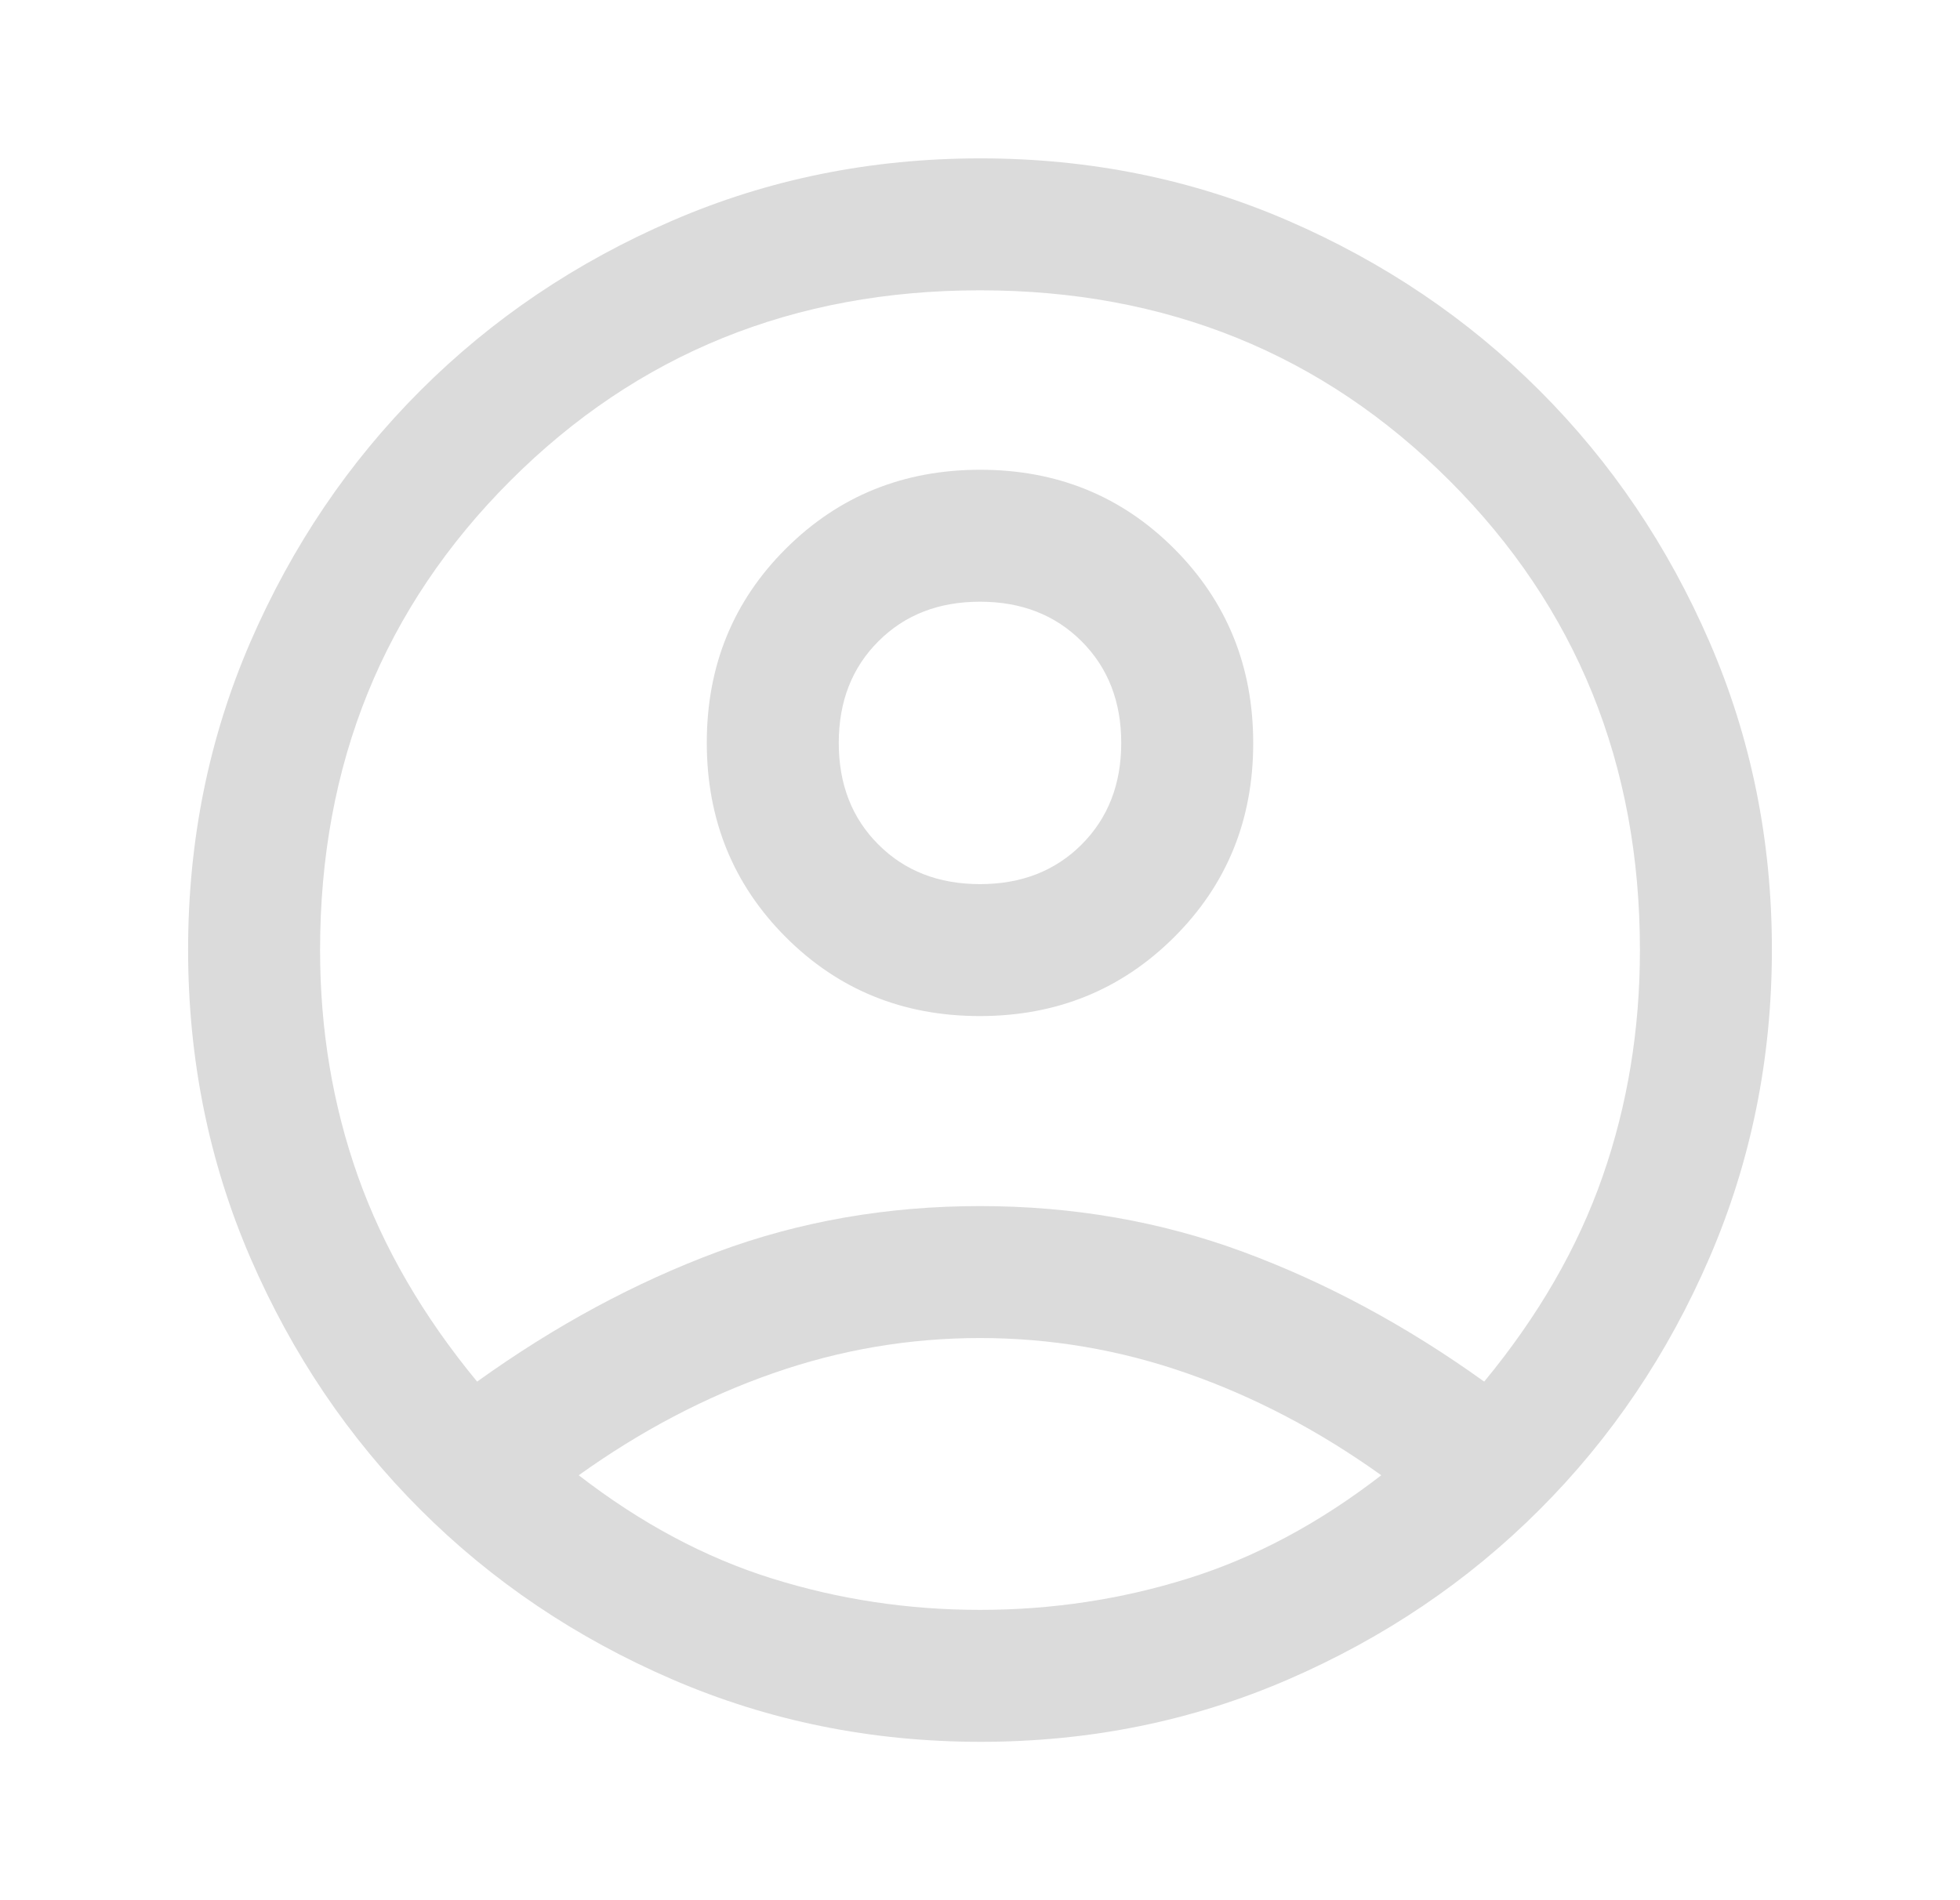 <svg width="33" height="32" viewBox="0 0 33 32" fill="none" xmlns="http://www.w3.org/2000/svg">
  <path
    d="M8.033 23.267C9.344 22.326 10.692 21.598 12.078 21.083C13.463 20.568 14.937 20.311 16.5 20.311C18.063 20.311 19.541 20.568 20.933 21.083C22.326 21.598 23.678 22.326 24.989 23.267C25.9 22.163 26.565 21.011 26.983 19.811C27.402 18.611 27.611 17.341 27.611 16C27.611 12.867 26.542 10.231 24.405 8.094C22.268 5.957 19.633 4.889 16.5 4.889C13.367 4.889 10.731 5.957 8.594 8.094C6.457 10.231 5.389 12.867 5.389 16C5.389 17.341 5.602 18.611 6.027 19.811C6.454 21.011 7.122 22.163 8.033 23.267ZM16.496 17.111C15.202 17.111 14.113 16.667 13.227 15.779C12.342 14.891 11.9 13.8 11.9 12.507C11.9 11.213 12.344 10.124 13.232 9.239C14.12 8.354 15.21 7.911 16.504 7.911C17.797 7.911 18.887 8.355 19.772 9.243C20.657 10.131 21.1 11.222 21.1 12.515C21.1 13.809 20.656 14.898 19.768 15.783C18.88 16.668 17.789 17.111 16.496 17.111ZM16.51 29.333C14.674 29.333 12.944 28.983 11.322 28.283C9.7 27.583 8.285 26.63 7.077 25.422C5.87 24.215 4.917 22.802 4.216 21.183C3.517 19.564 3.167 17.835 3.167 15.994C3.167 14.153 3.517 12.426 4.216 10.811C4.917 9.196 5.87 7.785 7.077 6.578C8.285 5.37 9.698 4.417 11.317 3.717C12.935 3.017 14.665 2.667 16.506 2.667C18.346 2.667 20.074 3.017 21.689 3.717C23.303 4.417 24.715 5.37 25.922 6.578C27.13 7.785 28.083 9.197 28.783 10.812C29.483 12.427 29.833 14.153 29.833 15.99C29.833 17.826 29.483 19.555 28.783 21.178C28.083 22.8 27.13 24.215 25.922 25.422C24.715 26.63 23.303 27.583 21.688 28.283C20.073 28.983 18.347 29.333 16.51 29.333ZM16.5 27.111C17.707 27.111 18.874 26.935 20 26.583C21.126 26.232 22.211 25.652 23.256 24.844C22.211 24.096 21.122 23.524 19.989 23.128C18.855 22.731 17.692 22.533 16.5 22.533C15.307 22.533 14.144 22.731 13.011 23.128C11.877 23.524 10.789 24.096 9.744 24.844C10.789 25.652 11.874 26.232 13 26.583C14.126 26.935 15.293 27.111 16.5 27.111ZM16.5 14.889C17.196 14.889 17.766 14.667 18.211 14.222C18.655 13.778 18.878 13.207 18.878 12.511C18.878 11.815 18.655 11.244 18.211 10.8C17.766 10.355 17.196 10.133 16.5 10.133C15.804 10.133 15.233 10.355 14.789 10.8C14.344 11.244 14.122 11.815 14.122 12.511C14.122 13.207 14.344 13.778 14.789 14.222C15.233 14.667 15.804 14.889 16.5 14.889Z"
    fill="#DBDBDB" />
</svg>
